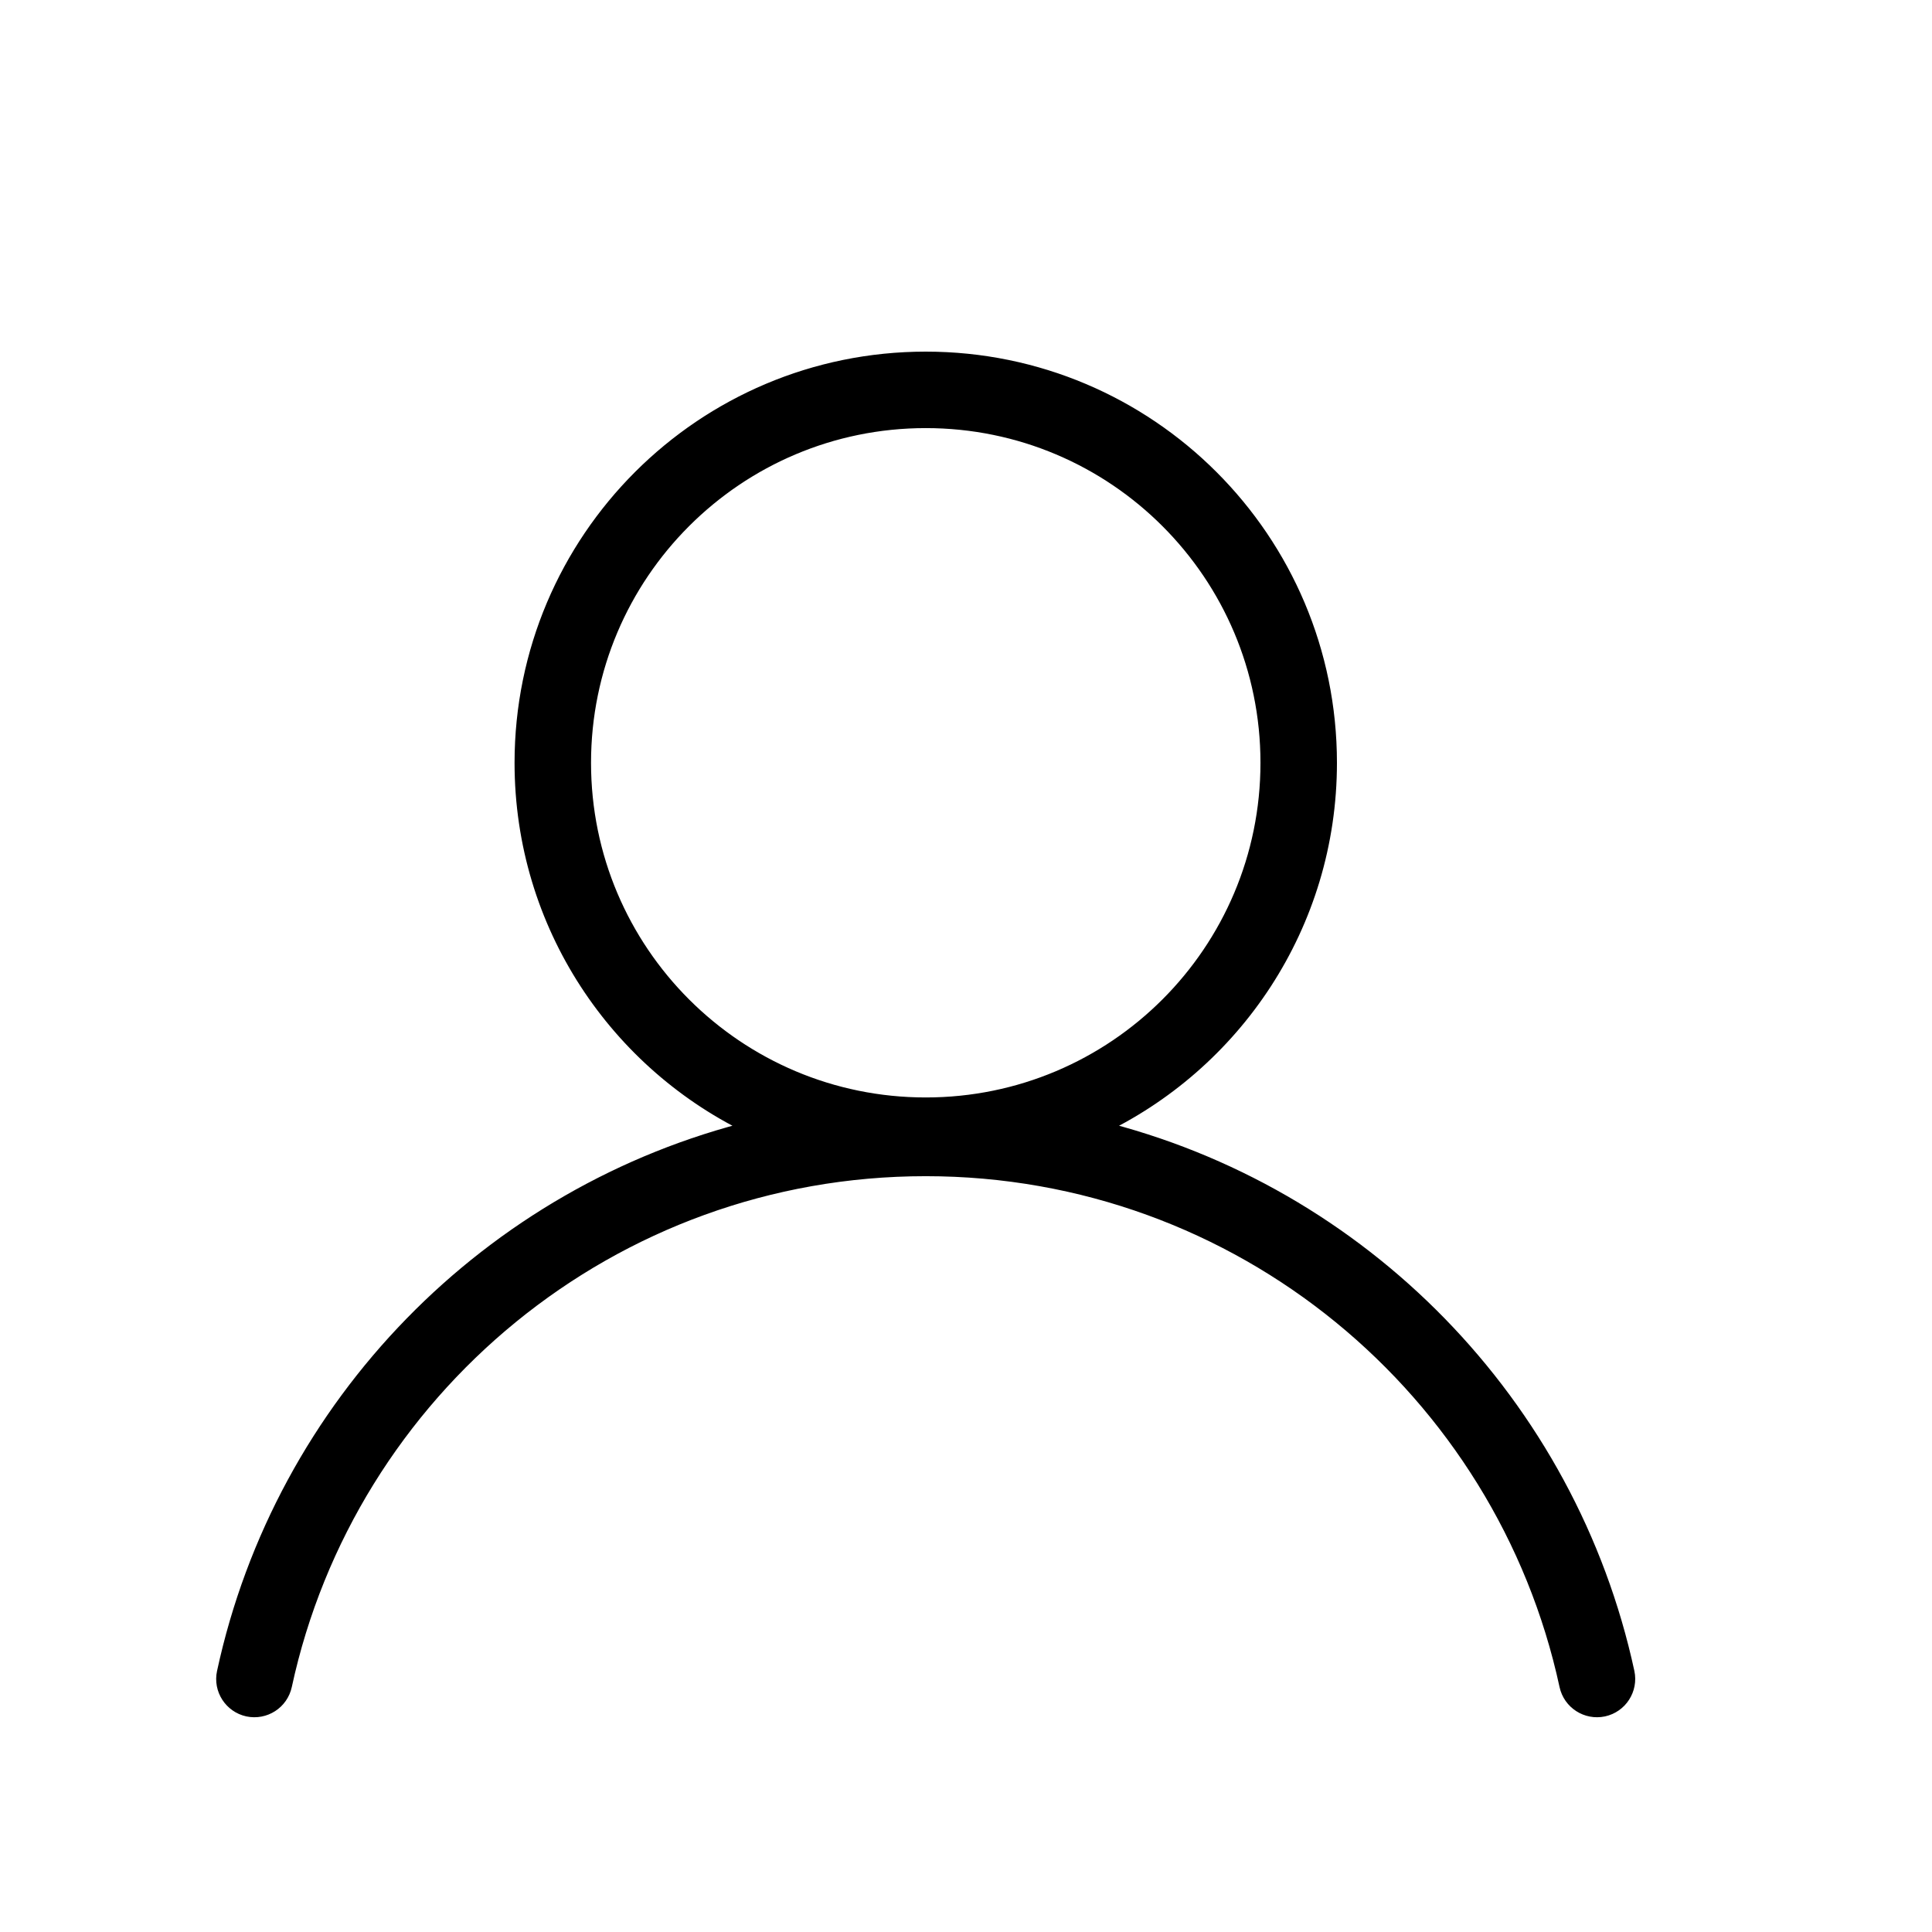 <svg width="24" height="24" viewBox="0 0 24 24" fill="none" xmlns="http://www.w3.org/2000/svg">
<path fill-rule="evenodd" clip-rule="evenodd" d="M13.619 14.014C15.325 13.216 16.508 11.484 16.508 9.476C16.508 6.71 14.266 4.468 11.5 4.468C8.734 4.468 6.492 6.71 6.492 9.476C6.492 11.484 7.674 13.216 9.381 14.014C6.087 14.818 3.512 17.452 2.794 20.778C2.75 20.98 2.879 21.18 3.081 21.224C3.284 21.267 3.483 21.139 3.527 20.936C4.32 17.263 7.589 14.511 11.499 14.511C15.41 14.511 18.678 17.263 19.471 20.936C19.515 21.139 19.715 21.267 19.917 21.224C20.12 21.18 20.248 20.98 20.205 20.778C19.486 17.453 16.912 14.818 13.619 14.014ZM15.758 9.476C15.758 11.827 13.852 13.733 11.5 13.733C9.149 13.733 7.242 11.827 7.242 9.476C7.242 7.124 9.149 5.218 11.5 5.218C13.852 5.218 15.758 7.124 15.758 9.476Z" fill="black" stroke="black" stroke-width="0.2" stroke-linecap="round"/>
</svg>

